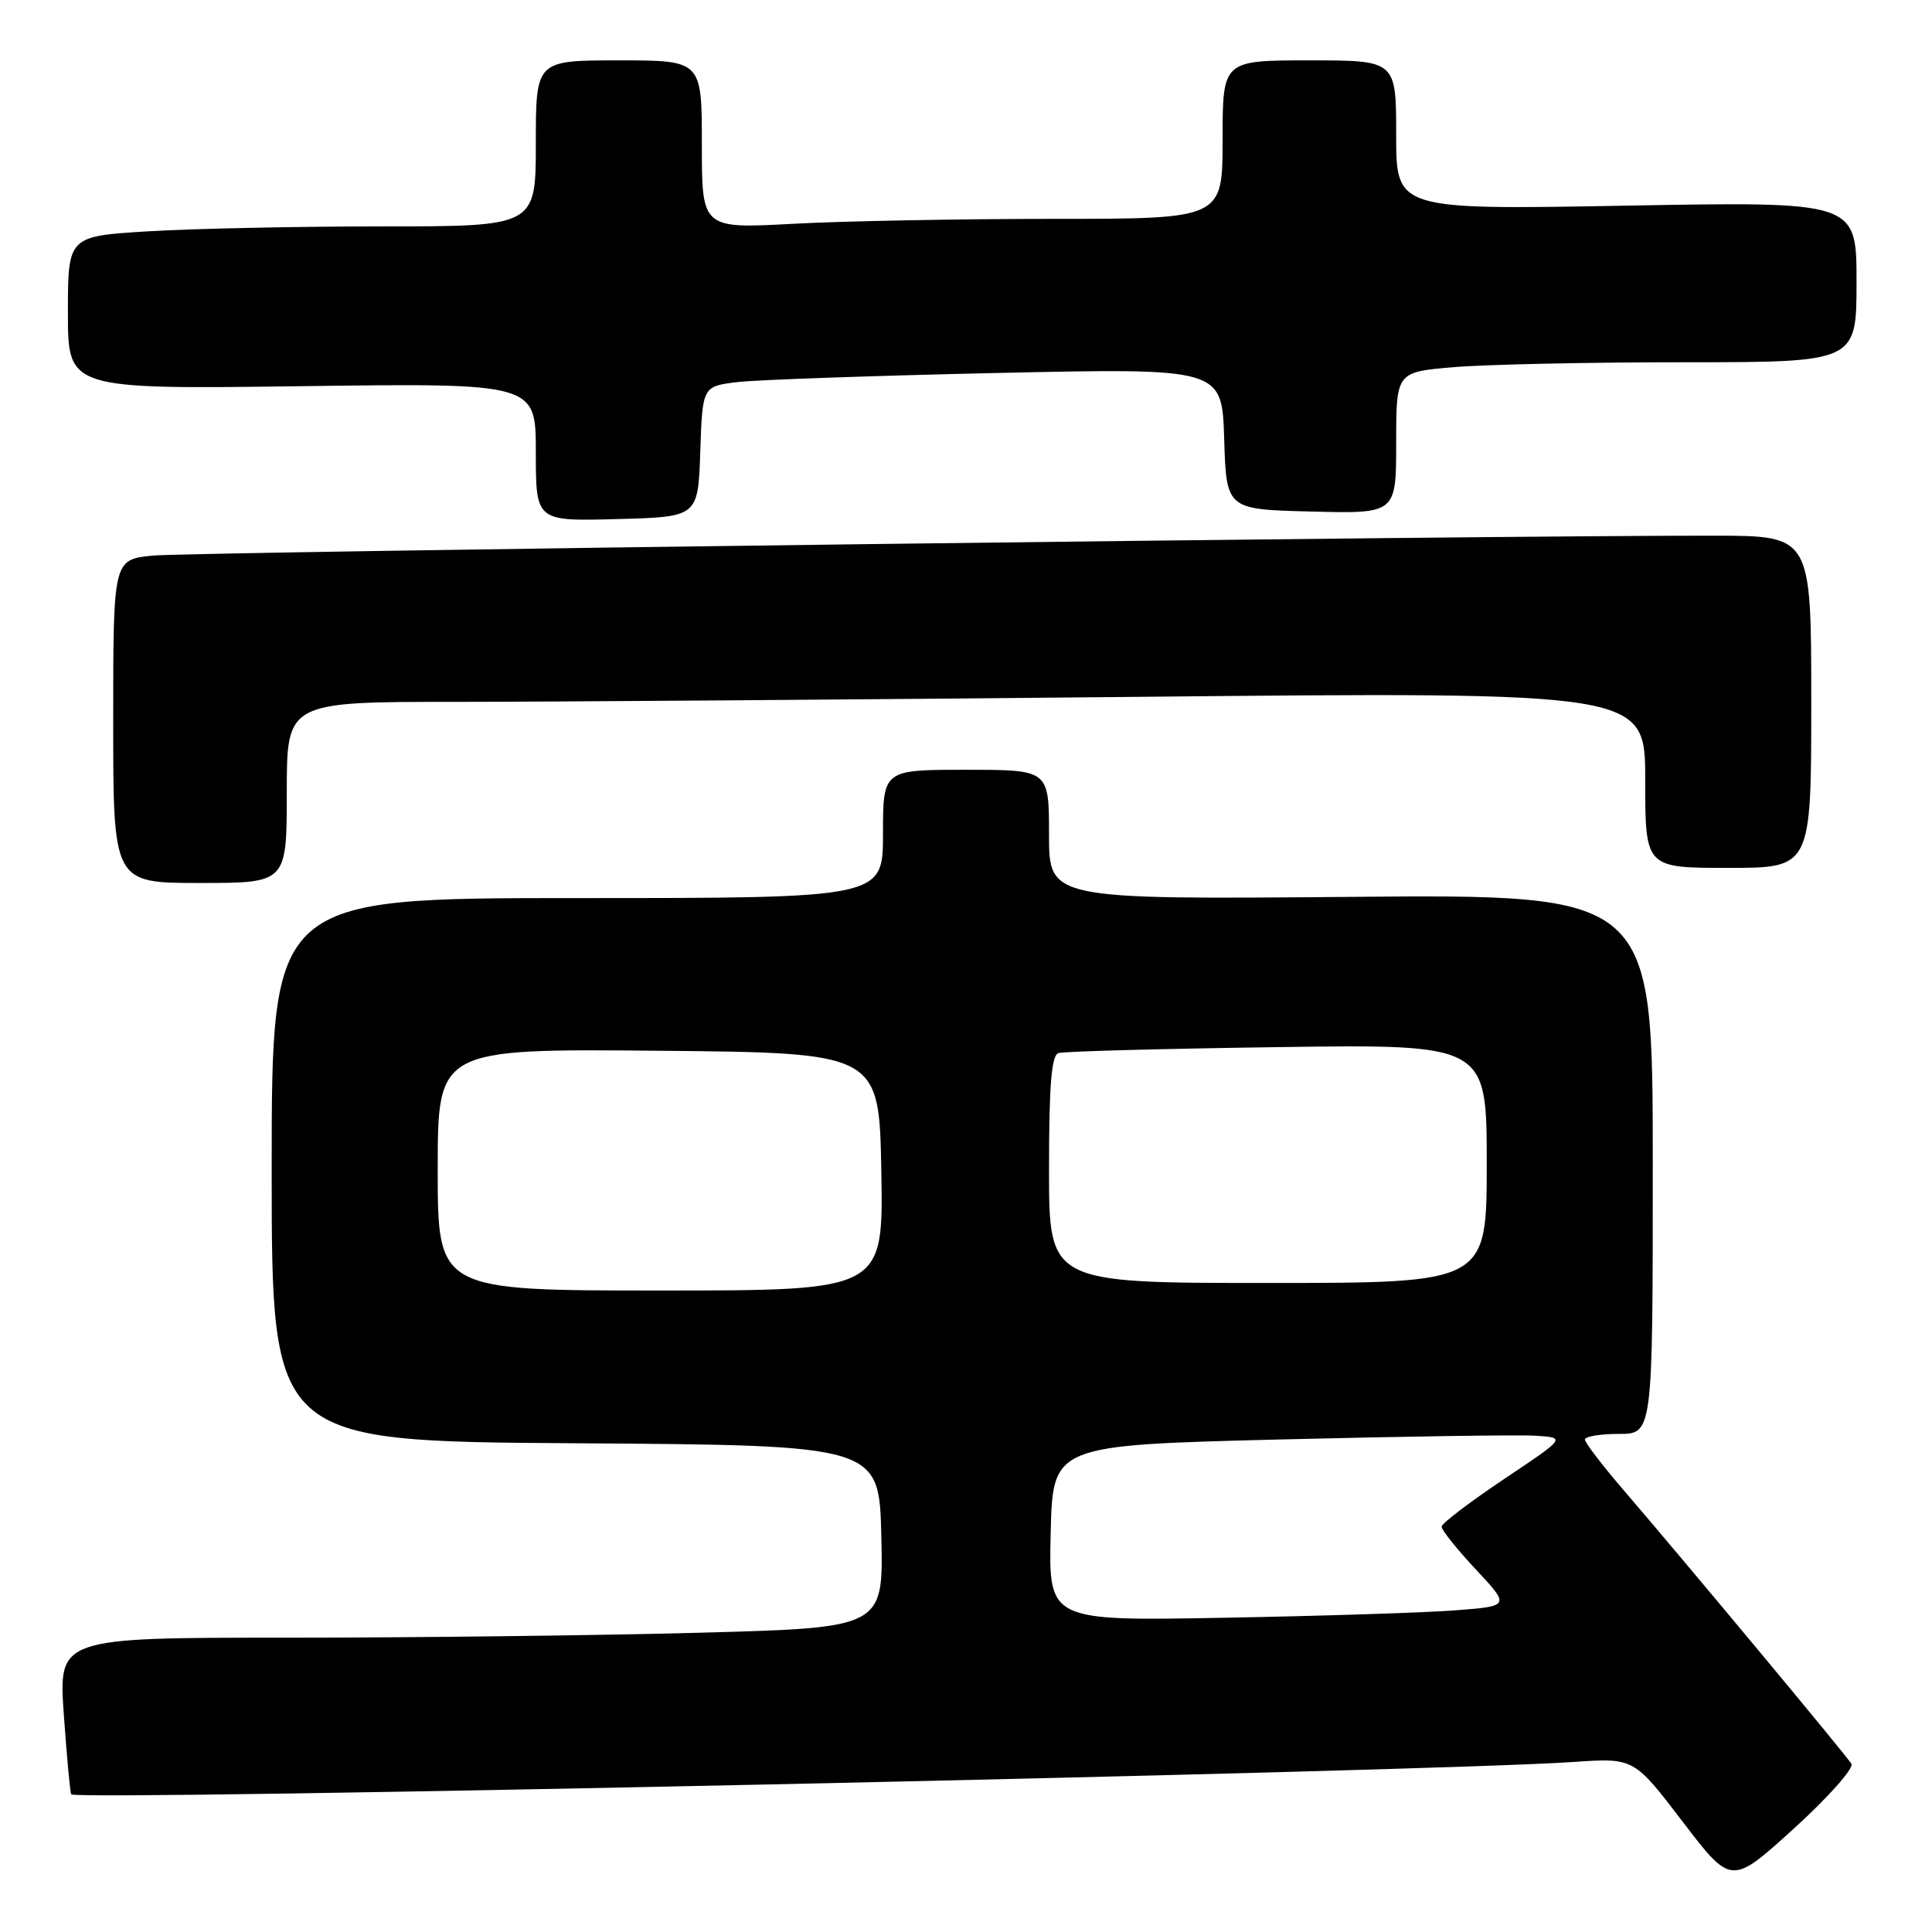 <?xml version="1.0" encoding="UTF-8" standalone="no"?>
<!DOCTYPE svg PUBLIC "-//W3C//DTD SVG 1.1//EN" "http://www.w3.org/Graphics/SVG/1.1/DTD/svg11.dtd" >
<svg xmlns="http://www.w3.org/2000/svg" xmlns:xlink="http://www.w3.org/1999/xlink" version="1.1" viewBox="0 0 256 256">
 <g >
 <path fill="currentColor"
d=" M 245.32 233.71 C 244.58 232.51 223.12 206.74 215.18 197.50 C 212.34 194.20 210.01 191.16 210.01 190.75 C 210.00 190.34 212.03 190.00 214.50 190.00 C 219.00 190.00 219.00 190.00 219.00 154.25 C 219.00 118.50 219.00 118.50 179.00 118.84 C 139.00 119.18 139.00 119.18 139.00 110.59 C 139.00 102.00 139.00 102.00 128.00 102.00 C 117.00 102.00 117.00 102.00 117.00 110.50 C 117.00 119.00 117.00 119.00 76.50 119.00 C 36.00 119.00 36.00 119.00 36.00 154.99 C 36.00 190.98 36.00 190.98 76.25 191.24 C 116.50 191.50 116.50 191.50 116.78 203.59 C 117.06 215.68 117.06 215.68 92.87 216.34 C 79.56 216.70 54.97 217.00 38.21 217.00 C 7.74 217.00 7.74 217.00 8.46 227.25 C 8.86 232.89 9.30 237.62 9.44 237.76 C 10.29 238.65 189.62 234.78 208.50 233.47 C 216.50 232.92 216.50 232.92 222.95 241.37 C 229.41 249.82 229.41 249.82 237.69 242.30 C 242.25 238.16 245.68 234.29 245.32 233.71 Z  M 38.00 105.00 C 38.00 93.00 38.00 93.00 60.33 93.00 C 72.62 93.00 113.12 92.70 150.33 92.34 C 218.00 91.67 218.00 91.67 218.00 103.34 C 218.00 115.00 218.00 115.00 229.00 115.00 C 240.00 115.00 240.00 115.00 240.00 93.00 C 240.00 71.00 240.00 71.00 227.25 70.98 C 198.35 70.93 25.10 73.14 20.25 73.62 C 15.00 74.14 15.00 74.14 15.00 95.57 C 15.00 117.00 15.00 117.00 26.50 117.00 C 38.00 117.00 38.00 117.00 38.00 105.00 Z  M 92.79 59.84 C 93.08 51.18 93.08 51.18 97.79 50.62 C 100.38 50.32 115.87 49.78 132.21 49.42 C 161.92 48.77 161.92 48.77 162.21 58.14 C 162.50 67.50 162.50 67.50 173.75 67.78 C 185.00 68.07 185.00 68.07 185.00 58.68 C 185.00 49.29 185.00 49.29 192.65 48.65 C 196.86 48.29 210.58 48.00 223.15 48.00 C 246.00 48.00 246.00 48.00 246.00 37.35 C 246.00 26.70 246.00 26.70 215.50 27.25 C 185.00 27.80 185.00 27.80 185.00 17.90 C 185.00 8.00 185.00 8.00 173.50 8.00 C 162.00 8.00 162.00 8.00 162.00 18.50 C 162.00 29.00 162.00 29.00 139.66 29.00 C 127.37 29.00 111.84 29.29 105.16 29.65 C 93.00 30.31 93.00 30.31 93.00 19.15 C 93.00 8.00 93.00 8.00 82.00 8.00 C 71.00 8.00 71.00 8.00 71.00 19.00 C 71.00 30.00 71.00 30.00 50.66 30.00 C 39.47 30.00 25.52 30.29 19.66 30.65 C 9.00 31.30 9.00 31.30 9.00 41.44 C 9.00 51.58 9.00 51.58 40.00 51.17 C 71.00 50.76 71.00 50.76 71.00 59.91 C 71.00 69.07 71.00 69.07 81.75 68.78 C 92.50 68.50 92.50 68.50 92.79 59.84 Z  M 139.22 203.14 C 139.50 191.50 139.50 191.50 169.50 190.74 C 186.00 190.33 201.30 190.10 203.50 190.24 C 207.50 190.50 207.50 190.50 199.27 196.00 C 194.75 199.03 191.03 201.86 191.02 202.29 C 191.01 202.73 193.05 205.28 195.55 207.95 C 200.10 212.82 200.10 212.82 192.80 213.38 C 188.79 213.69 175.02 214.13 162.22 214.36 C 138.94 214.79 138.94 214.79 139.22 203.14 Z  M 58.00 154.98 C 58.00 138.97 58.00 138.97 87.25 139.23 C 116.50 139.50 116.50 139.50 116.78 155.25 C 117.05 171.00 117.05 171.00 87.53 171.00 C 58.00 171.00 58.00 171.00 58.00 154.98 Z  M 139.00 154.97 C 139.00 143.82 139.32 139.83 140.25 139.54 C 140.94 139.31 153.99 138.96 169.25 138.75 C 197.00 138.36 197.00 138.36 197.00 154.18 C 197.00 170.00 197.00 170.00 168.00 170.00 C 139.00 170.00 139.00 170.00 139.00 154.97 Z "/>
</g>
</svg>